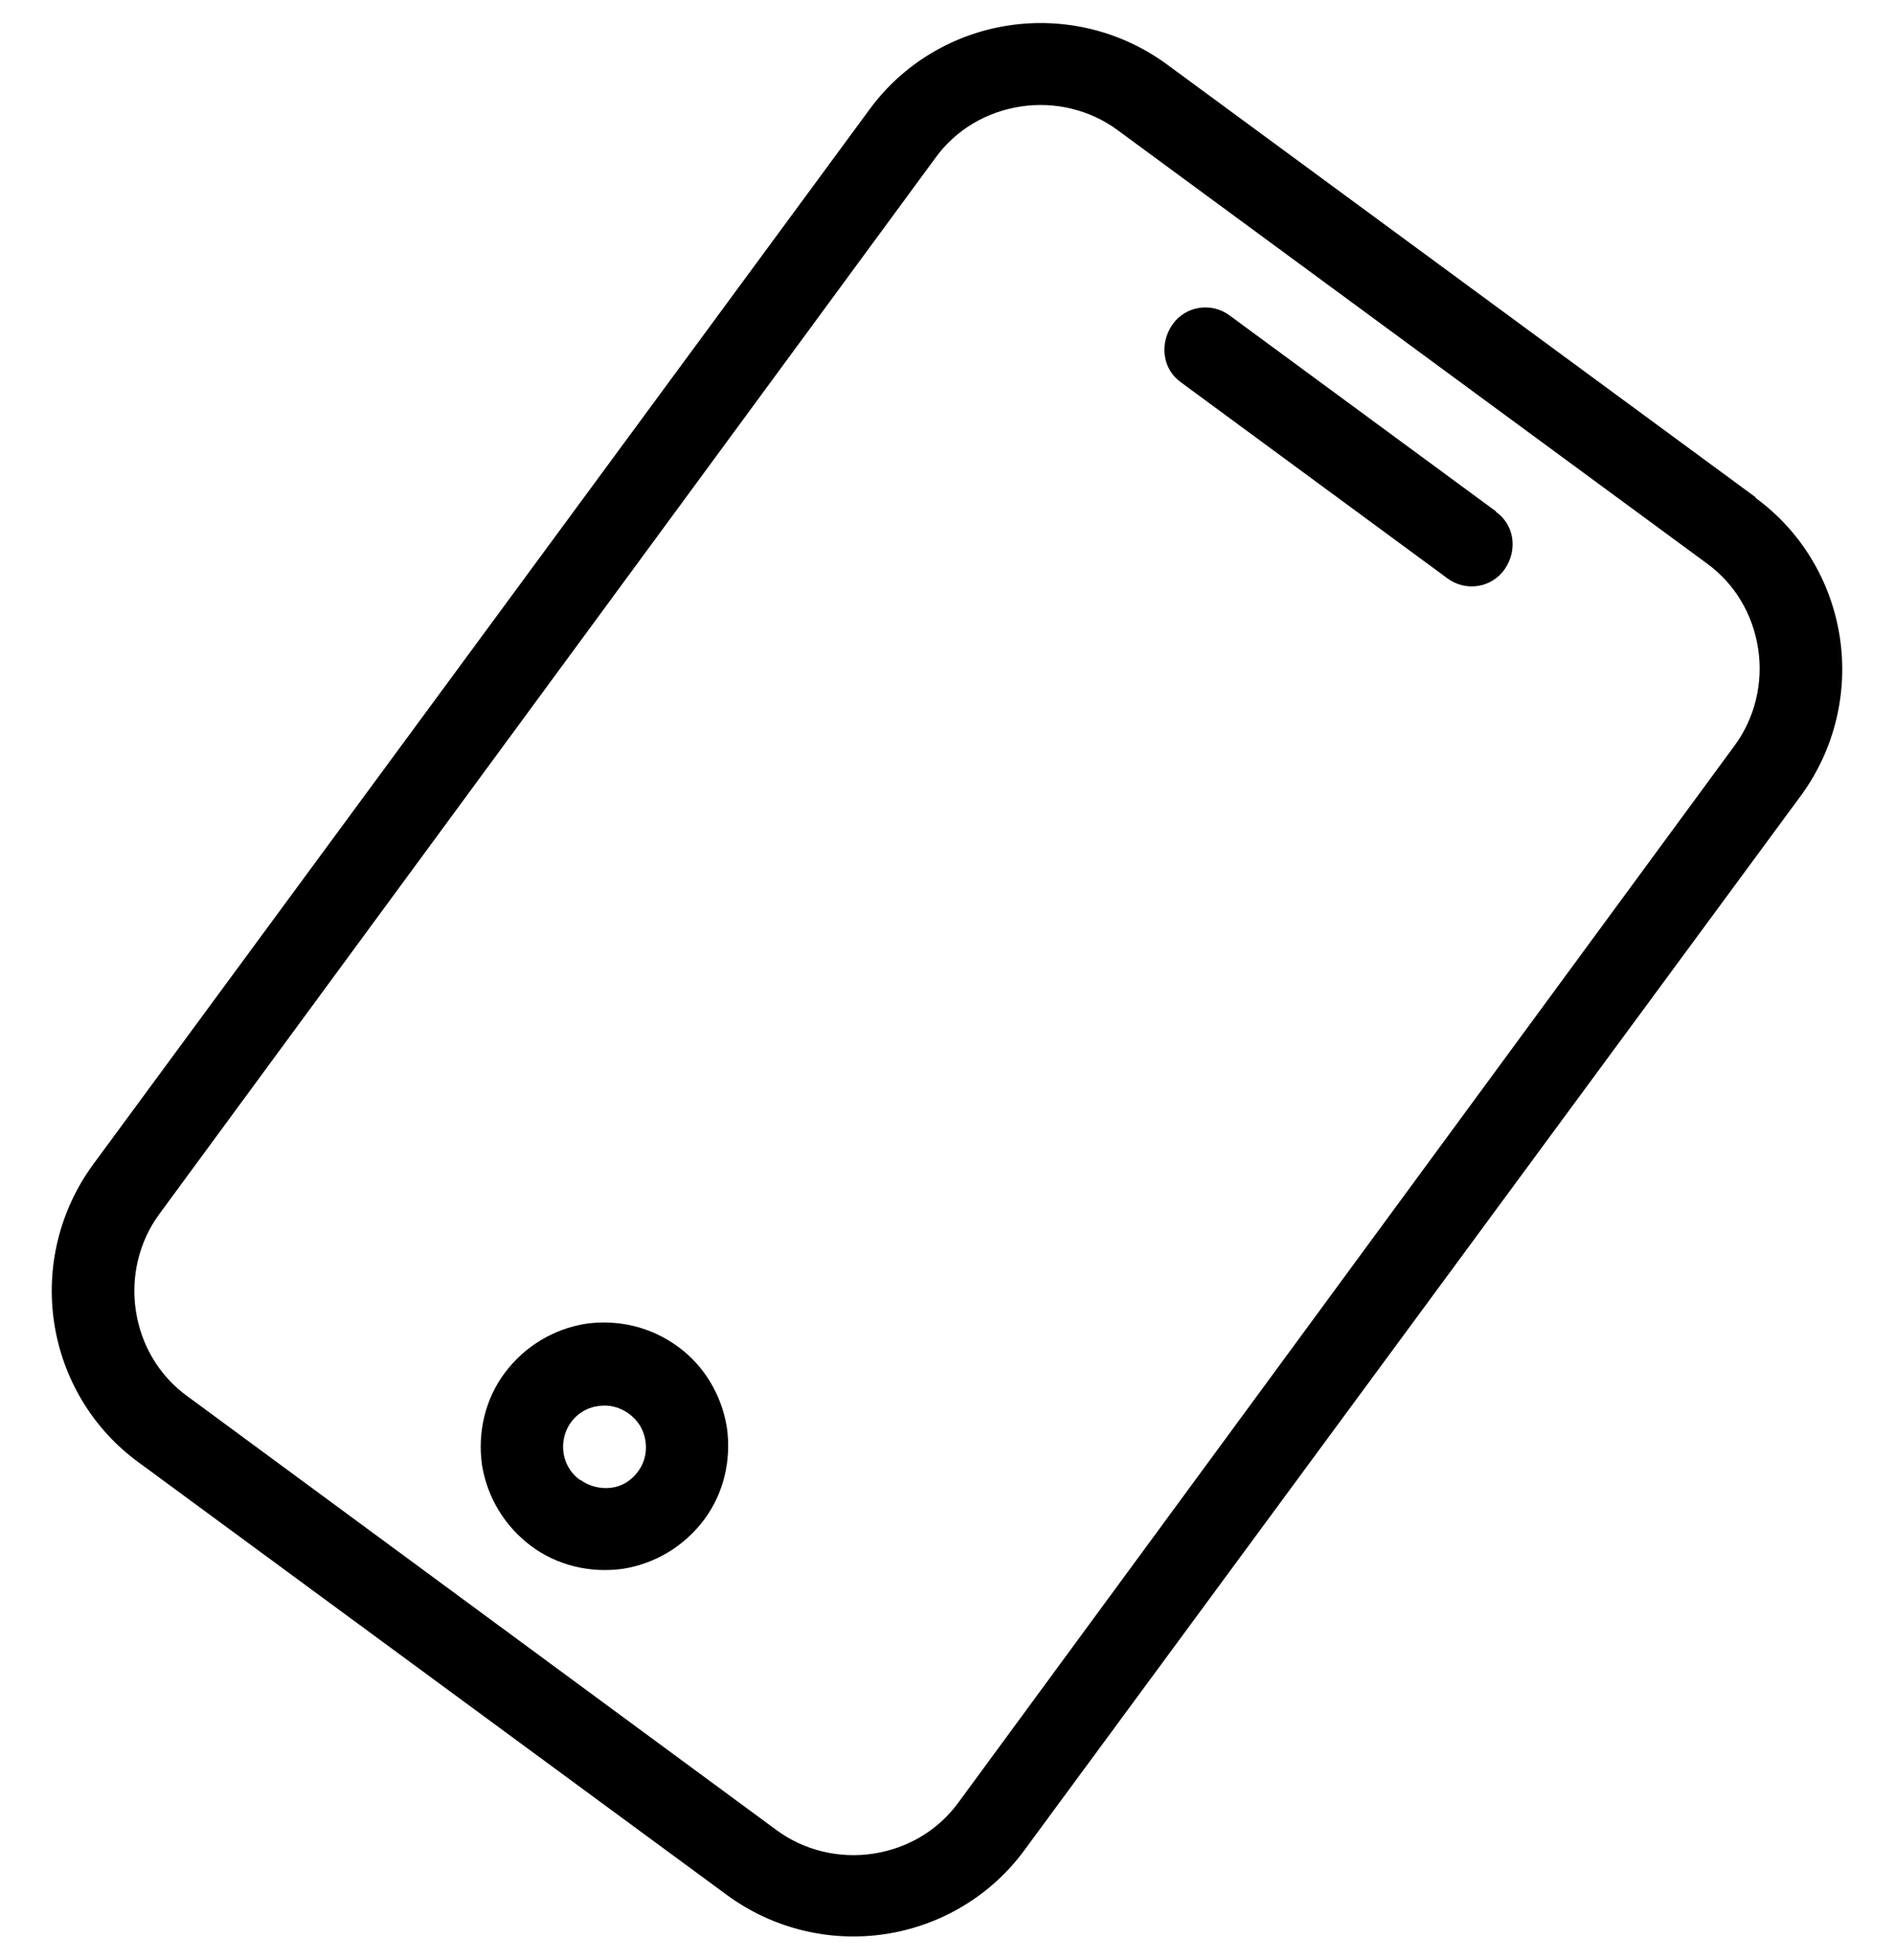 <?xml version="1.0" encoding="UTF-8"?><svg id="a" xmlns="http://www.w3.org/2000/svg" viewBox="0 0 29 30"><path d="M26.88,7.61L17.86,.98c-.7-.51-1.57-.72-2.42-.59-.85,.13-1.62,.59-2.13,1.29L1.42,17.83c-.51,.7-.72,1.57-.59,2.42,.13,.85,.59,1.62,1.29,2.13l9.02,6.63c.7,.51,1.57,.72,2.42,.59,.85-.13,1.62-.59,2.13-1.29L27.58,12.17c.51-.7,.72-1.57,.59-2.42-.13-.85-.59-1.62-1.29-2.13h0ZM14.68,27.58c-.31,.43-.78,.71-1.31,.79-.52,.08-1.06-.05-1.48-.36L2.87,21.37c-.43-.31-.71-.78-.79-1.31-.08-.52,.05-1.06,.36-1.48L14.32,2.42c.31-.43,.78-.71,1.31-.79,.52-.08,1.06,.05,1.48,.36l9.02,6.63c.43,.31,.71,.78,.79,1.31,.08,.52-.05,1.06-.36,1.48L14.68,27.58Z"/><path d="M22.91,7.83l-4.08-3c-.28-.21-.68-.15-.88,.14s-.15,.68,.13,.88l4.08,3c.28,.21,.68,.15,.88-.14s.15-.68-.14-.88Z"/><path d="M10.38,20.61c-.41-.3-.91-.42-1.41-.35-.5,.08-.94,.35-1.24,.75s-.42,.91-.35,1.41c.08,.5,.35,.94,.75,1.24s.91,.42,1.41,.35c.5-.08,.94-.35,1.24-.75s.42-.91,.35-1.41c-.08-.5-.35-.95-.75-1.24Zm-1.5,2.04c-.21-.15-.3-.41-.24-.66,.06-.25,.27-.44,.52-.47,.25-.04,.5,.08,.64,.3,.13,.22,.12,.5-.03,.7-.1,.14-.25,.23-.41,.25s-.34-.02-.47-.12h0Z"/></svg>